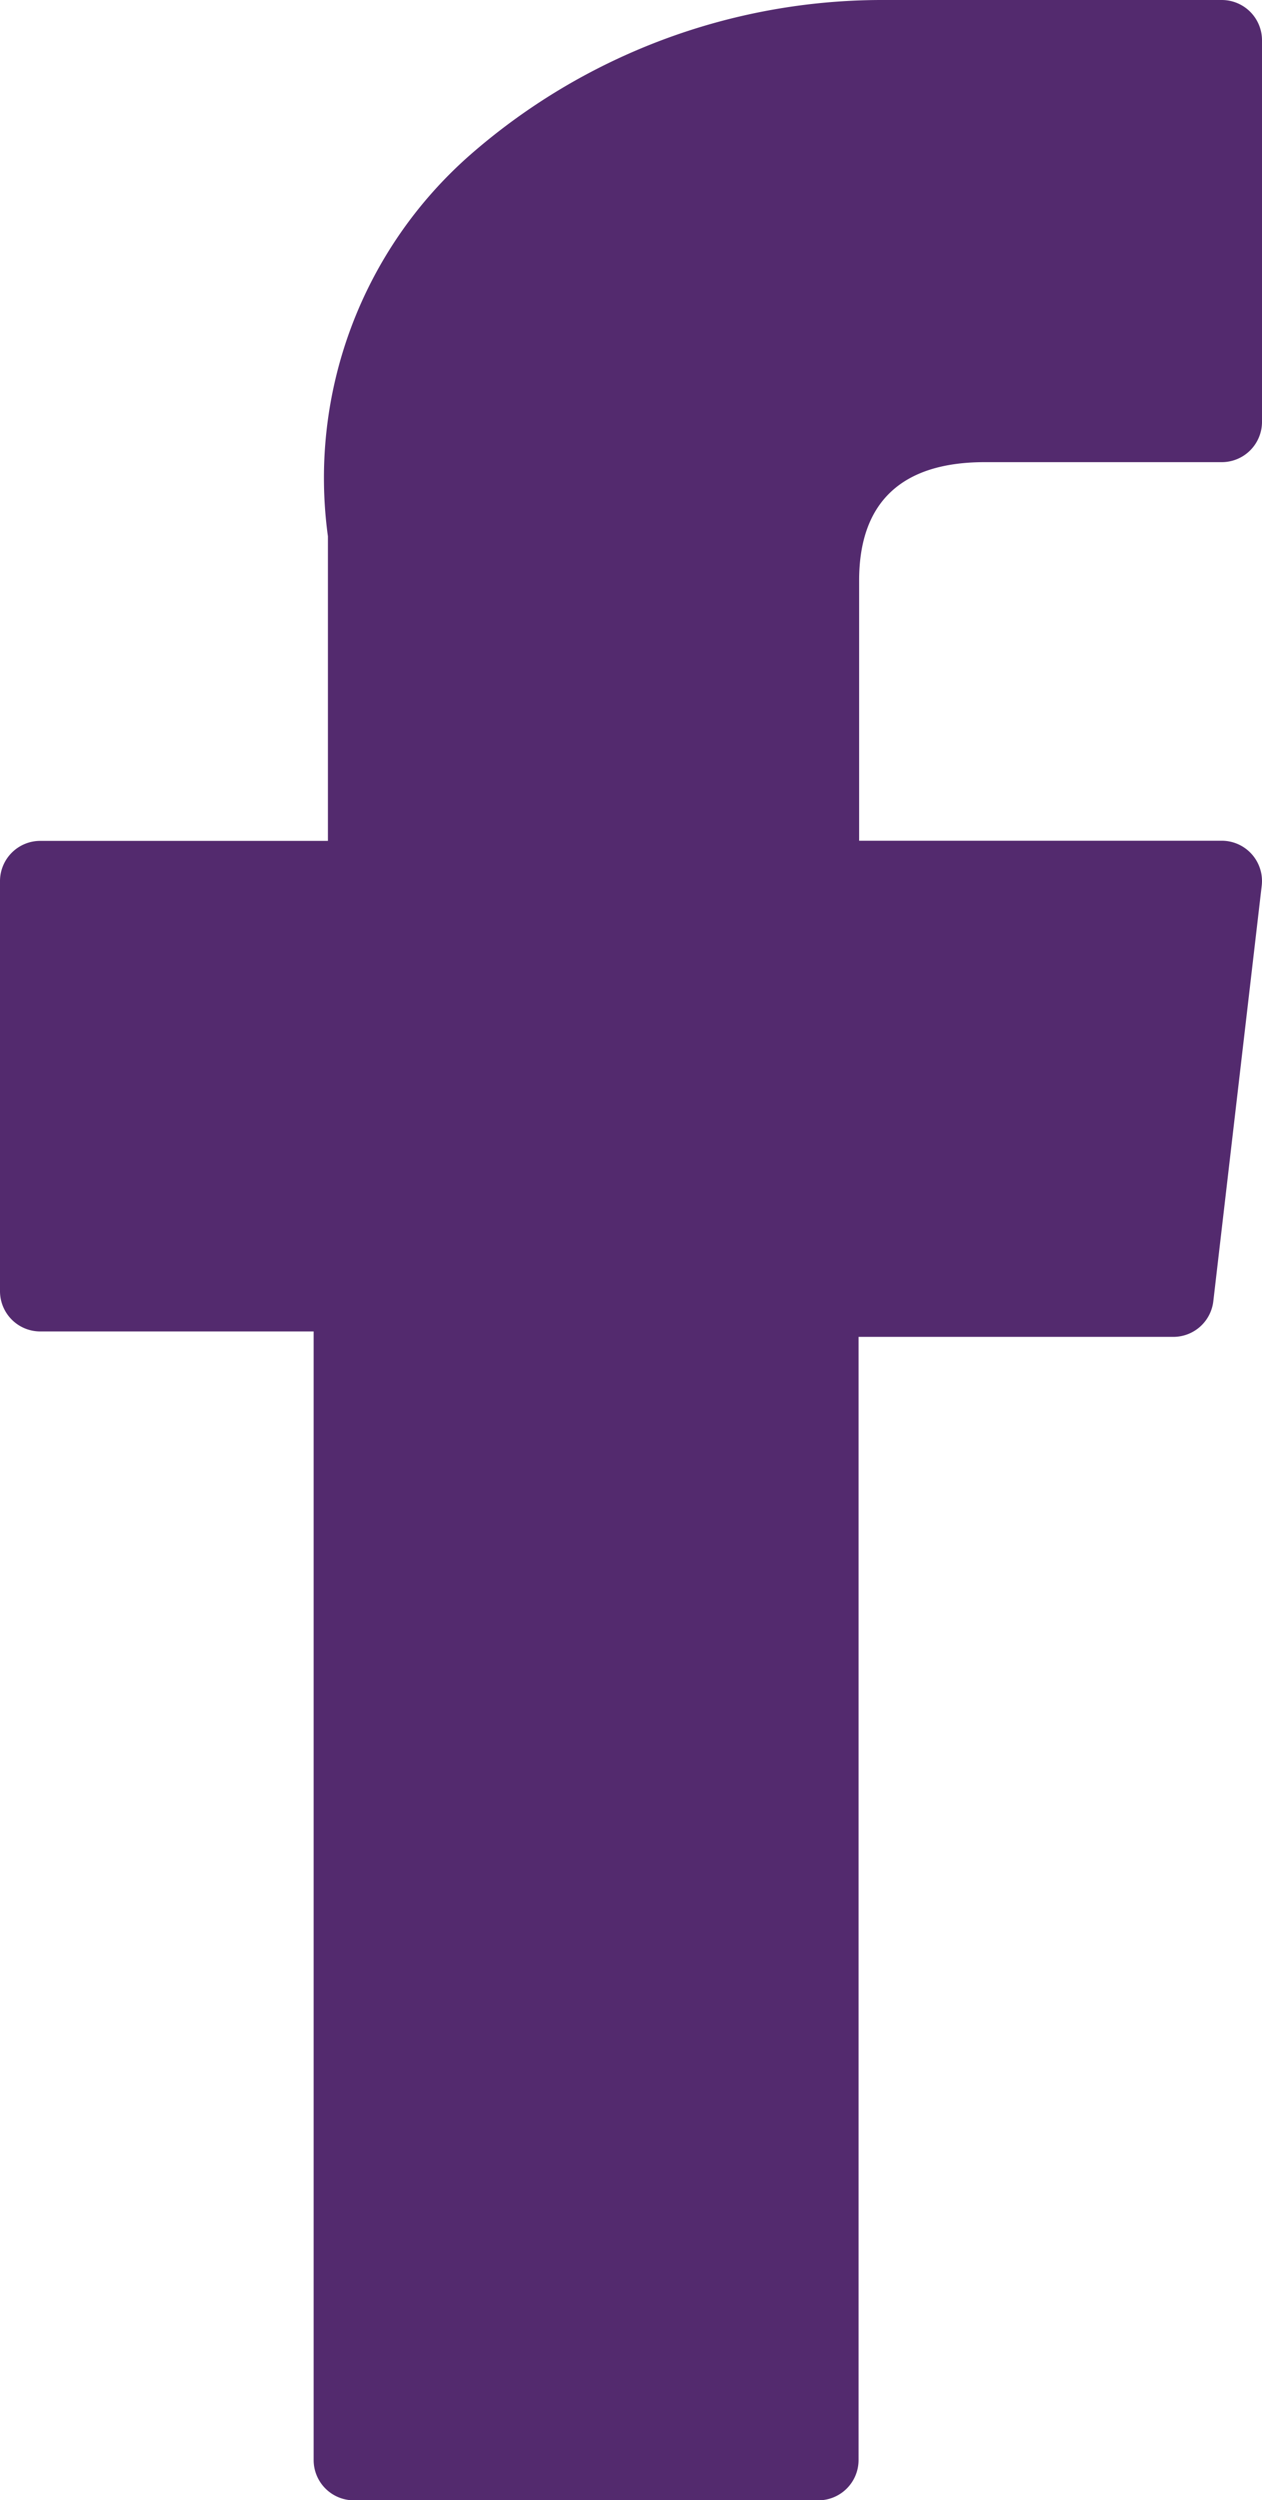 <svg xmlns="http://www.w3.org/2000/svg" width="8.84" height="17.5" viewBox="0 0 8.84 17.5">
  <path id="Facebook" d="M76.985,9.32H78.9v7.9a.282.282,0,0,0,.282.282h3.253a.282.282,0,0,0,.282-.282V9.358h2.205a.282.282,0,0,0,.28-.25L85.541,6.2a.282.282,0,0,0-.28-.315h-2.54V4.063c0-.549.3-.828.879-.828h1.661a.282.282,0,0,0,.282-.282V.284A.282.282,0,0,0,85.261,0H82.972c-.016,0-.052,0-.1,0A4.386,4.386,0,0,0,80,1.081a3.008,3.008,0,0,0-1,2.673V5.886H76.985a.282.282,0,0,0-.282.282v2.87A.282.282,0,0,0,76.985,9.32Z" transform="translate(-76.703)" fill="#532a6e"/>
</svg>
